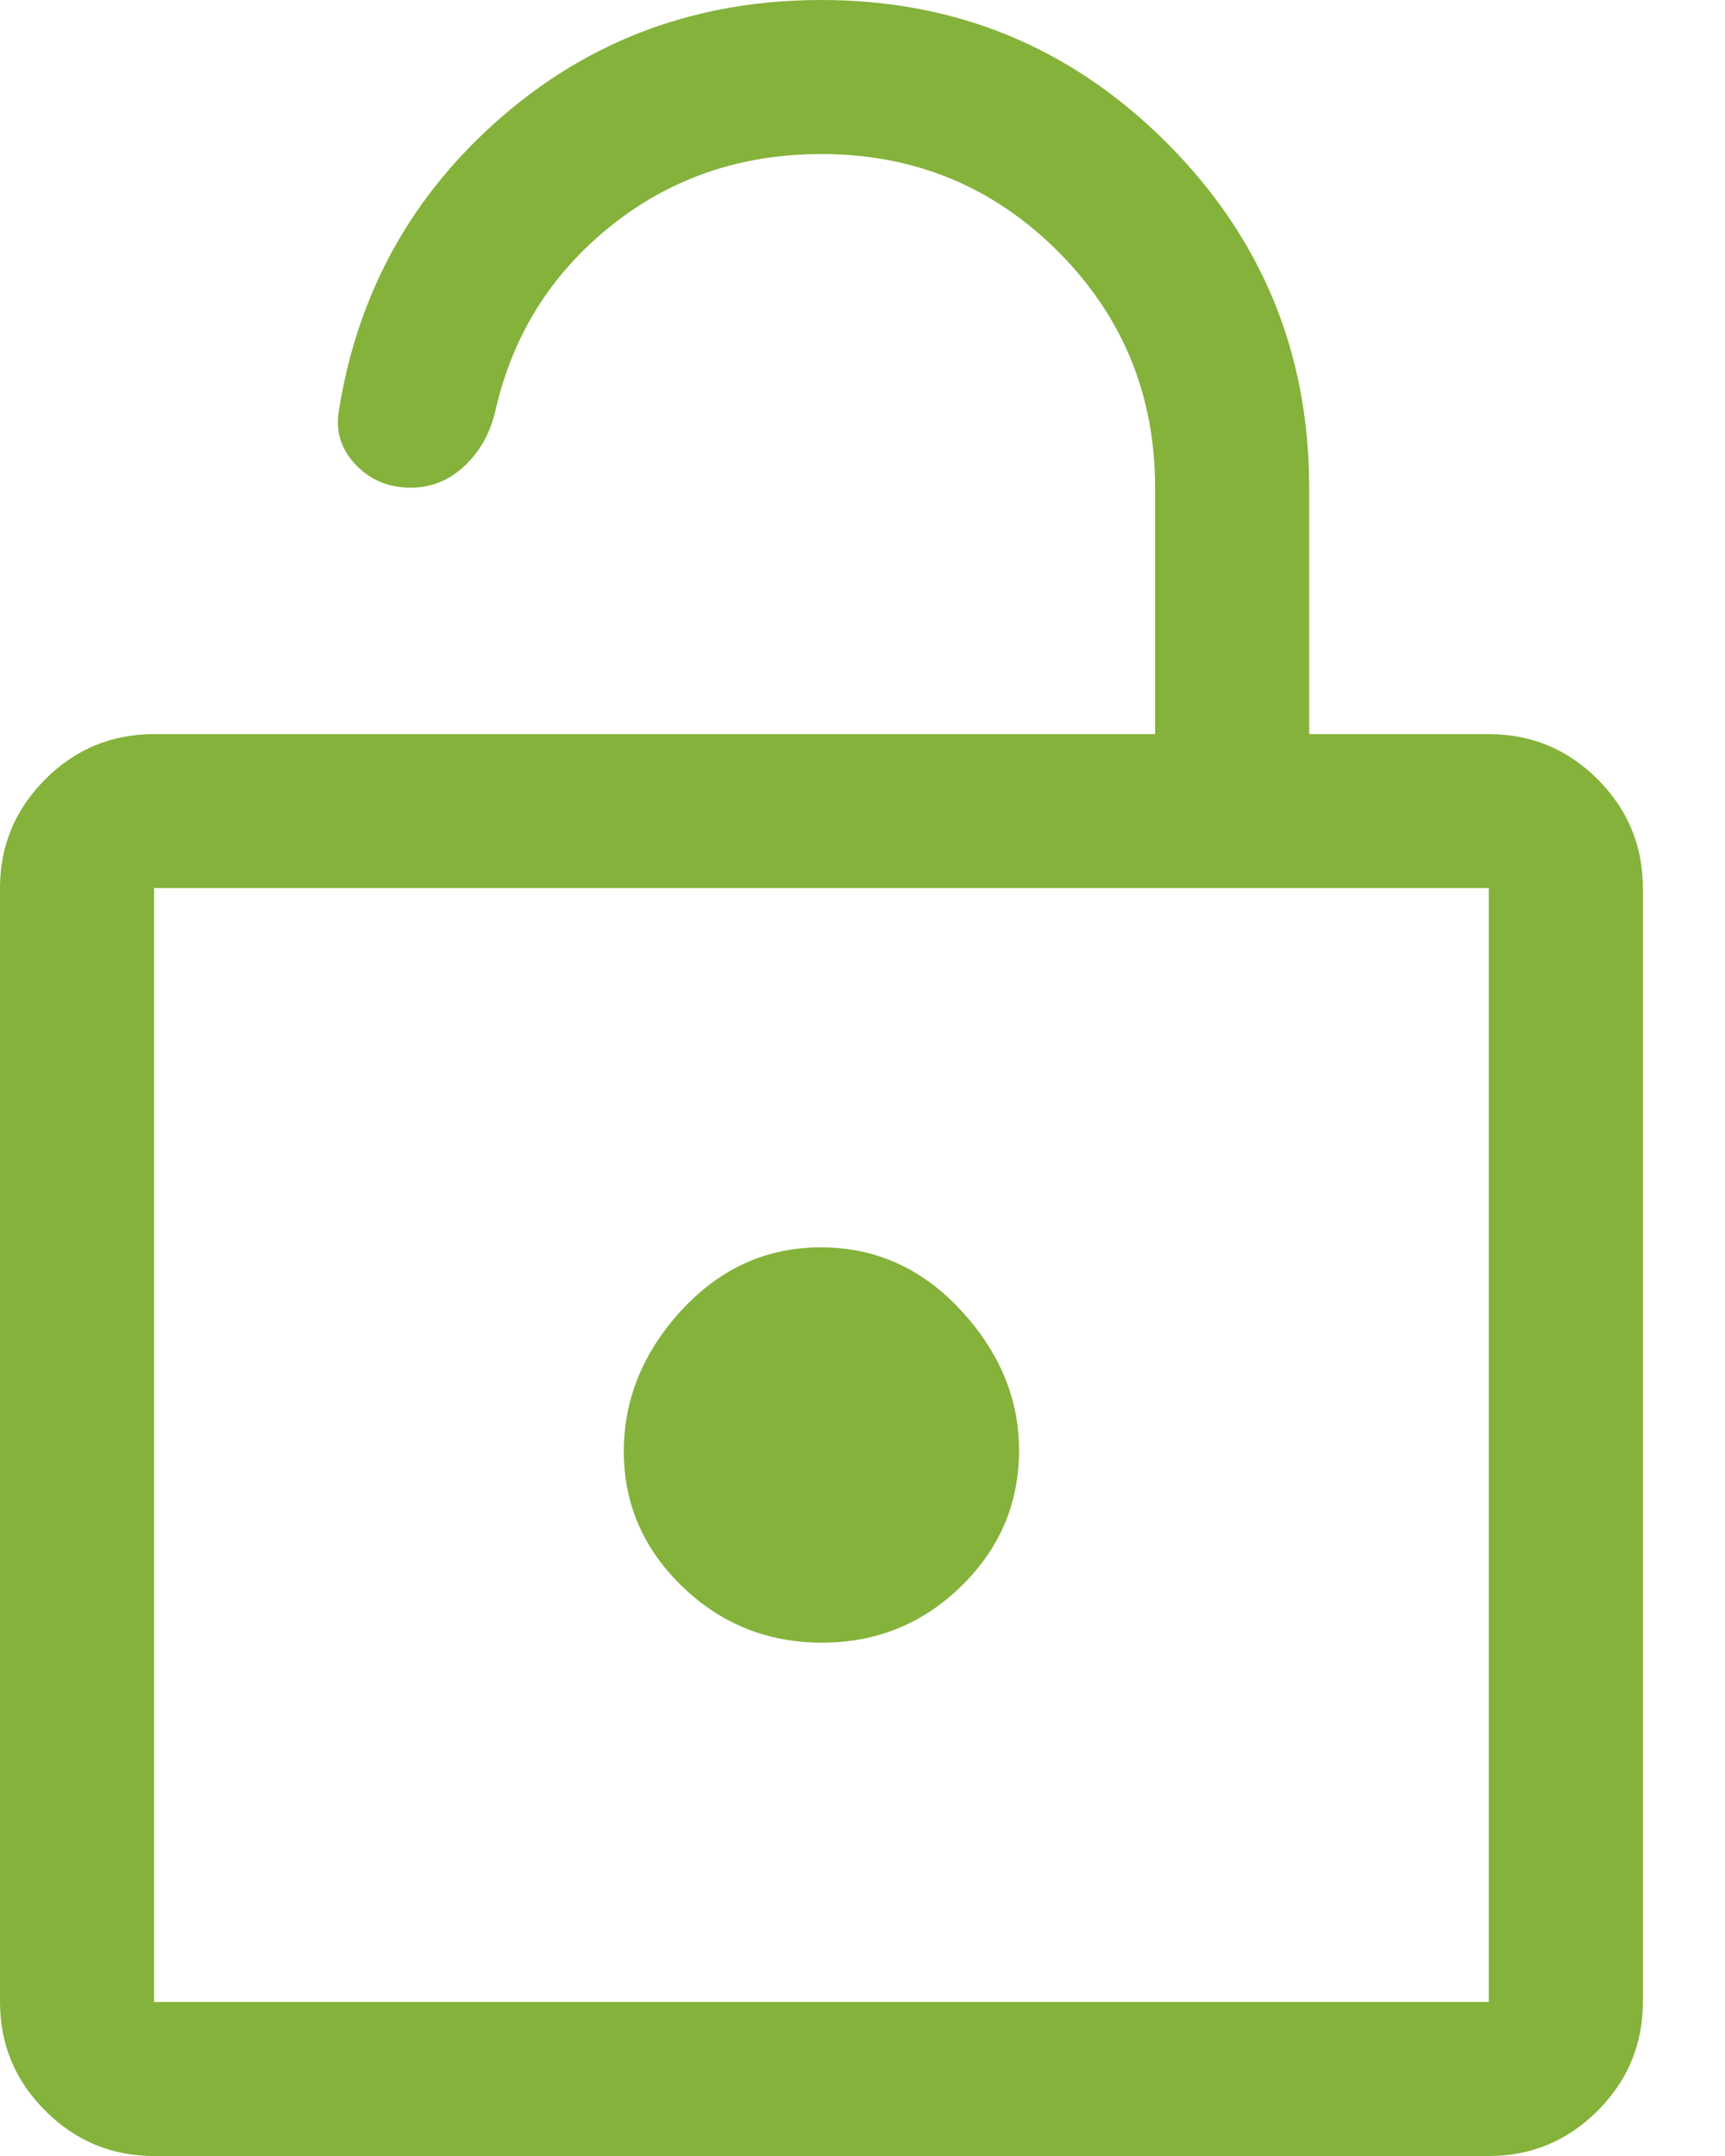 <svg width="16" height="20" viewBox="0 0 16 20" fill="none" xmlns="http://www.w3.org/2000/svg">
<path d="M1.429 20C1.036 20 0.699 19.86 0.42 19.58C0.14 19.301 0 18.964 0 18.571V8.238C0 7.845 0.14 7.509 0.42 7.229C0.699 6.949 1.036 6.81 1.429 6.81H10.714V4.524C10.714 3.664 10.413 2.933 9.812 2.331C9.21 1.73 8.479 1.429 7.619 1.429C6.873 1.429 6.222 1.651 5.667 2.095C5.111 2.54 4.754 3.111 4.595 3.81C4.548 4.016 4.452 4.187 4.31 4.321C4.167 4.456 4 4.524 3.81 4.524C3.603 4.524 3.433 4.452 3.298 4.31C3.163 4.167 3.111 4 3.143 3.81C3.317 2.714 3.821 1.806 4.655 1.083C5.488 0.361 6.476 0 7.619 0C8.871 0 9.938 0.441 10.82 1.323C11.702 2.205 12.143 3.272 12.143 4.524V6.81H13.809C14.202 6.81 14.539 6.949 14.819 7.229C15.098 7.509 15.238 7.845 15.238 8.238V18.571C15.238 18.964 15.098 19.301 14.819 19.58C14.539 19.86 14.202 20 13.809 20H1.429ZM1.429 18.571H13.809V8.238H1.429V18.571ZM7.623 15.238C8.128 15.238 8.56 15.063 8.917 14.713C9.274 14.364 9.452 13.944 9.452 13.452C9.452 12.976 9.272 12.544 8.913 12.155C8.553 11.766 8.12 11.571 7.615 11.571C7.11 11.571 6.679 11.766 6.321 12.155C5.964 12.544 5.786 12.98 5.786 13.464C5.786 13.948 5.966 14.365 6.325 14.714C6.685 15.063 7.118 15.238 7.623 15.238Z" fill="#85B23B"/>
</svg>
